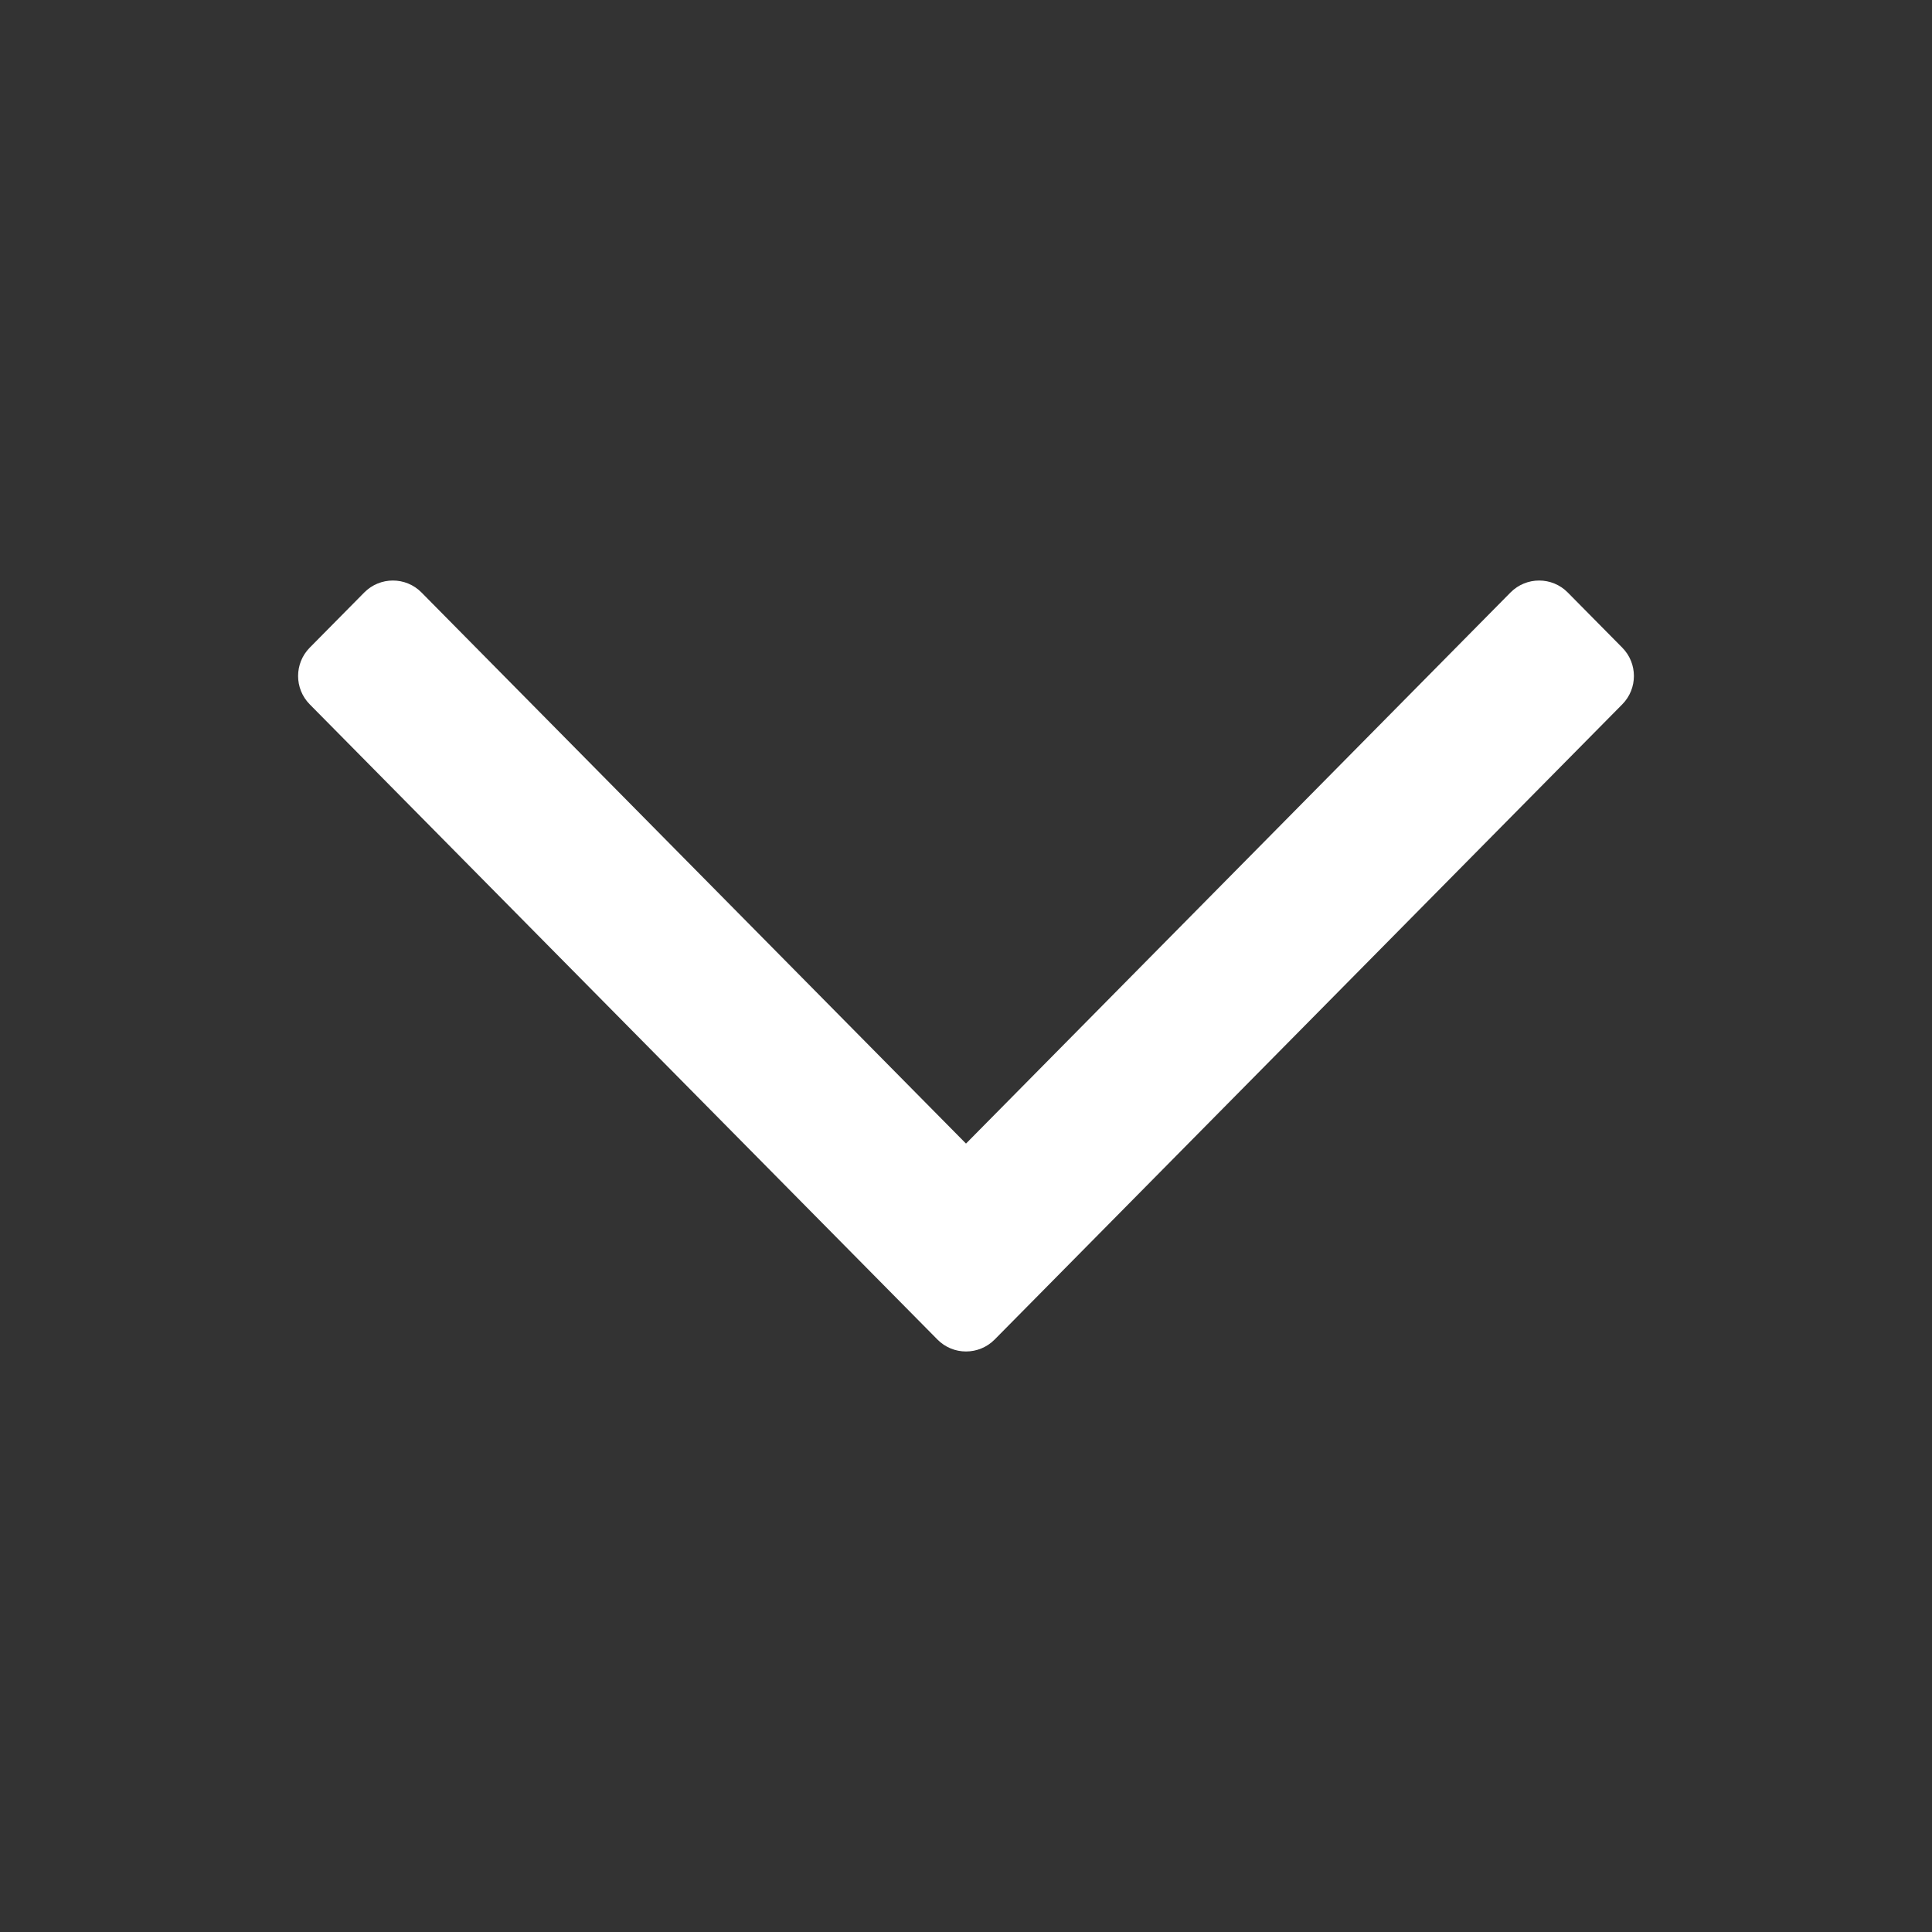 <svg width="24" height="24" viewBox="0 0 24 24" fill="none" xmlns="http://www.w3.org/2000/svg">
<rect x="0" y="0" width="24" height="24" fill="#333333" stroke="none"/>
<path fill-rule="evenodd" clip-rule="evenodd" d="M12 14.206L18.764 7.36C18.96 7.162 19.28 7.162 19.475 7.36L20.153 8.046C20.345 8.241 20.345 8.554 20.153 8.749L12.356 16.64C12.16 16.838 11.84 16.838 11.645 16.64L3.847 8.749C3.655 8.554 3.655 8.241 3.847 8.046L4.525 7.36C4.721 7.162 5.041 7.162 5.236 7.36L12 14.206Z" fill="white"/>
</svg>
